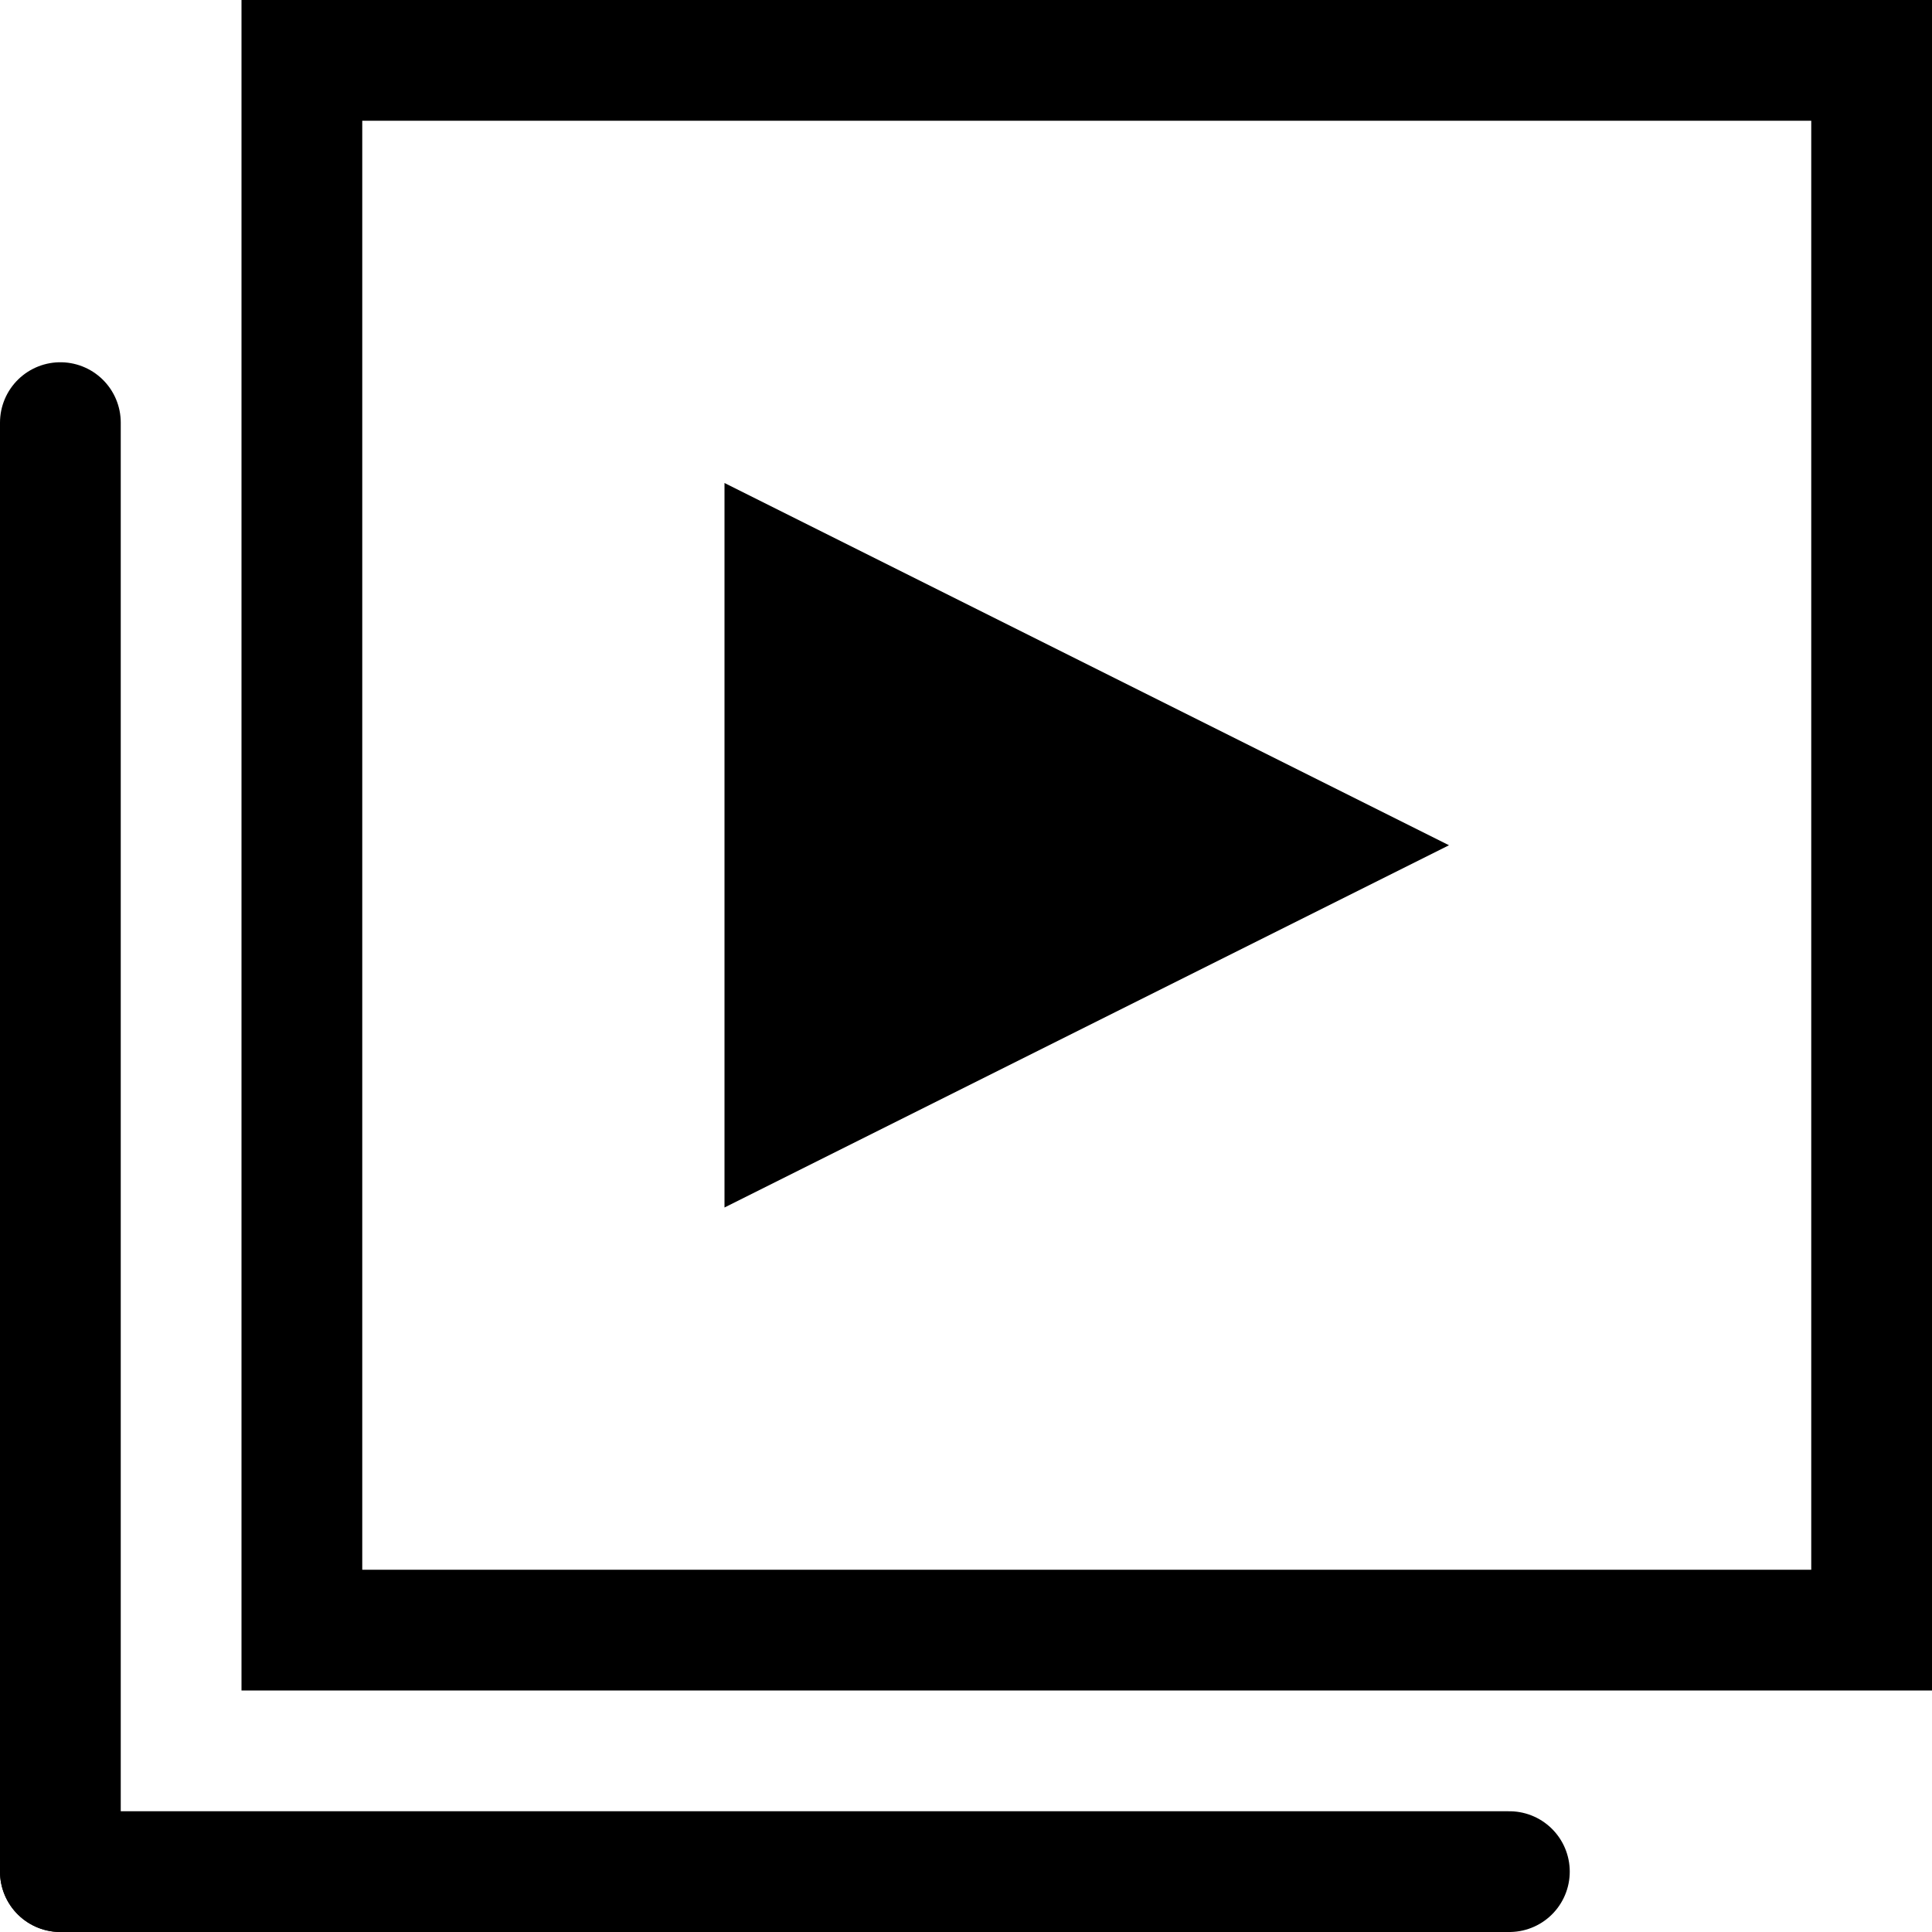 <svg xmlns="http://www.w3.org/2000/svg" width="16" height="16" viewBox="0 0 16 16">
  <g id="그룹_4" data-name="그룹 4" transform="translate(372 560)">
    <g id="사각형_1" data-name="사각형 1" transform="translate(-370 -560)" fill="none" stroke="#000" stroke-width="1">
      <rect width="14" height="14" stroke="none"/>
      <rect x="0.5" y="0.5" width="13" height="13" fill="none"/>
    </g>
    <g id="다각형_2" data-name="다각형 2" transform="translate(-360 -556) rotate(90)">
      <path d="M 5.191 5.5 L 0.809 5.5 L 3 1.118 L 5.191 5.5 Z" stroke="none"/>
      <path d="M 3 2.236 L 1.618 5 L 4.382 5 L 3 2.236 M 3 0 L 6 6 L 0 6 L 3 0 Z" stroke="none" fill="#000"/>
    </g>
    <line id="선_9" data-name="선 9" x2="12" transform="translate(-371.5 -544.5)" fill="none" stroke="#000" stroke-linecap="round" stroke-width="1"/>
    <line id="선_10" data-name="선 10" y2="12" transform="translate(-371.5 -556.5)" fill="none" stroke="#000" stroke-linecap="round" stroke-width="1"/>
  </g>
</svg>
